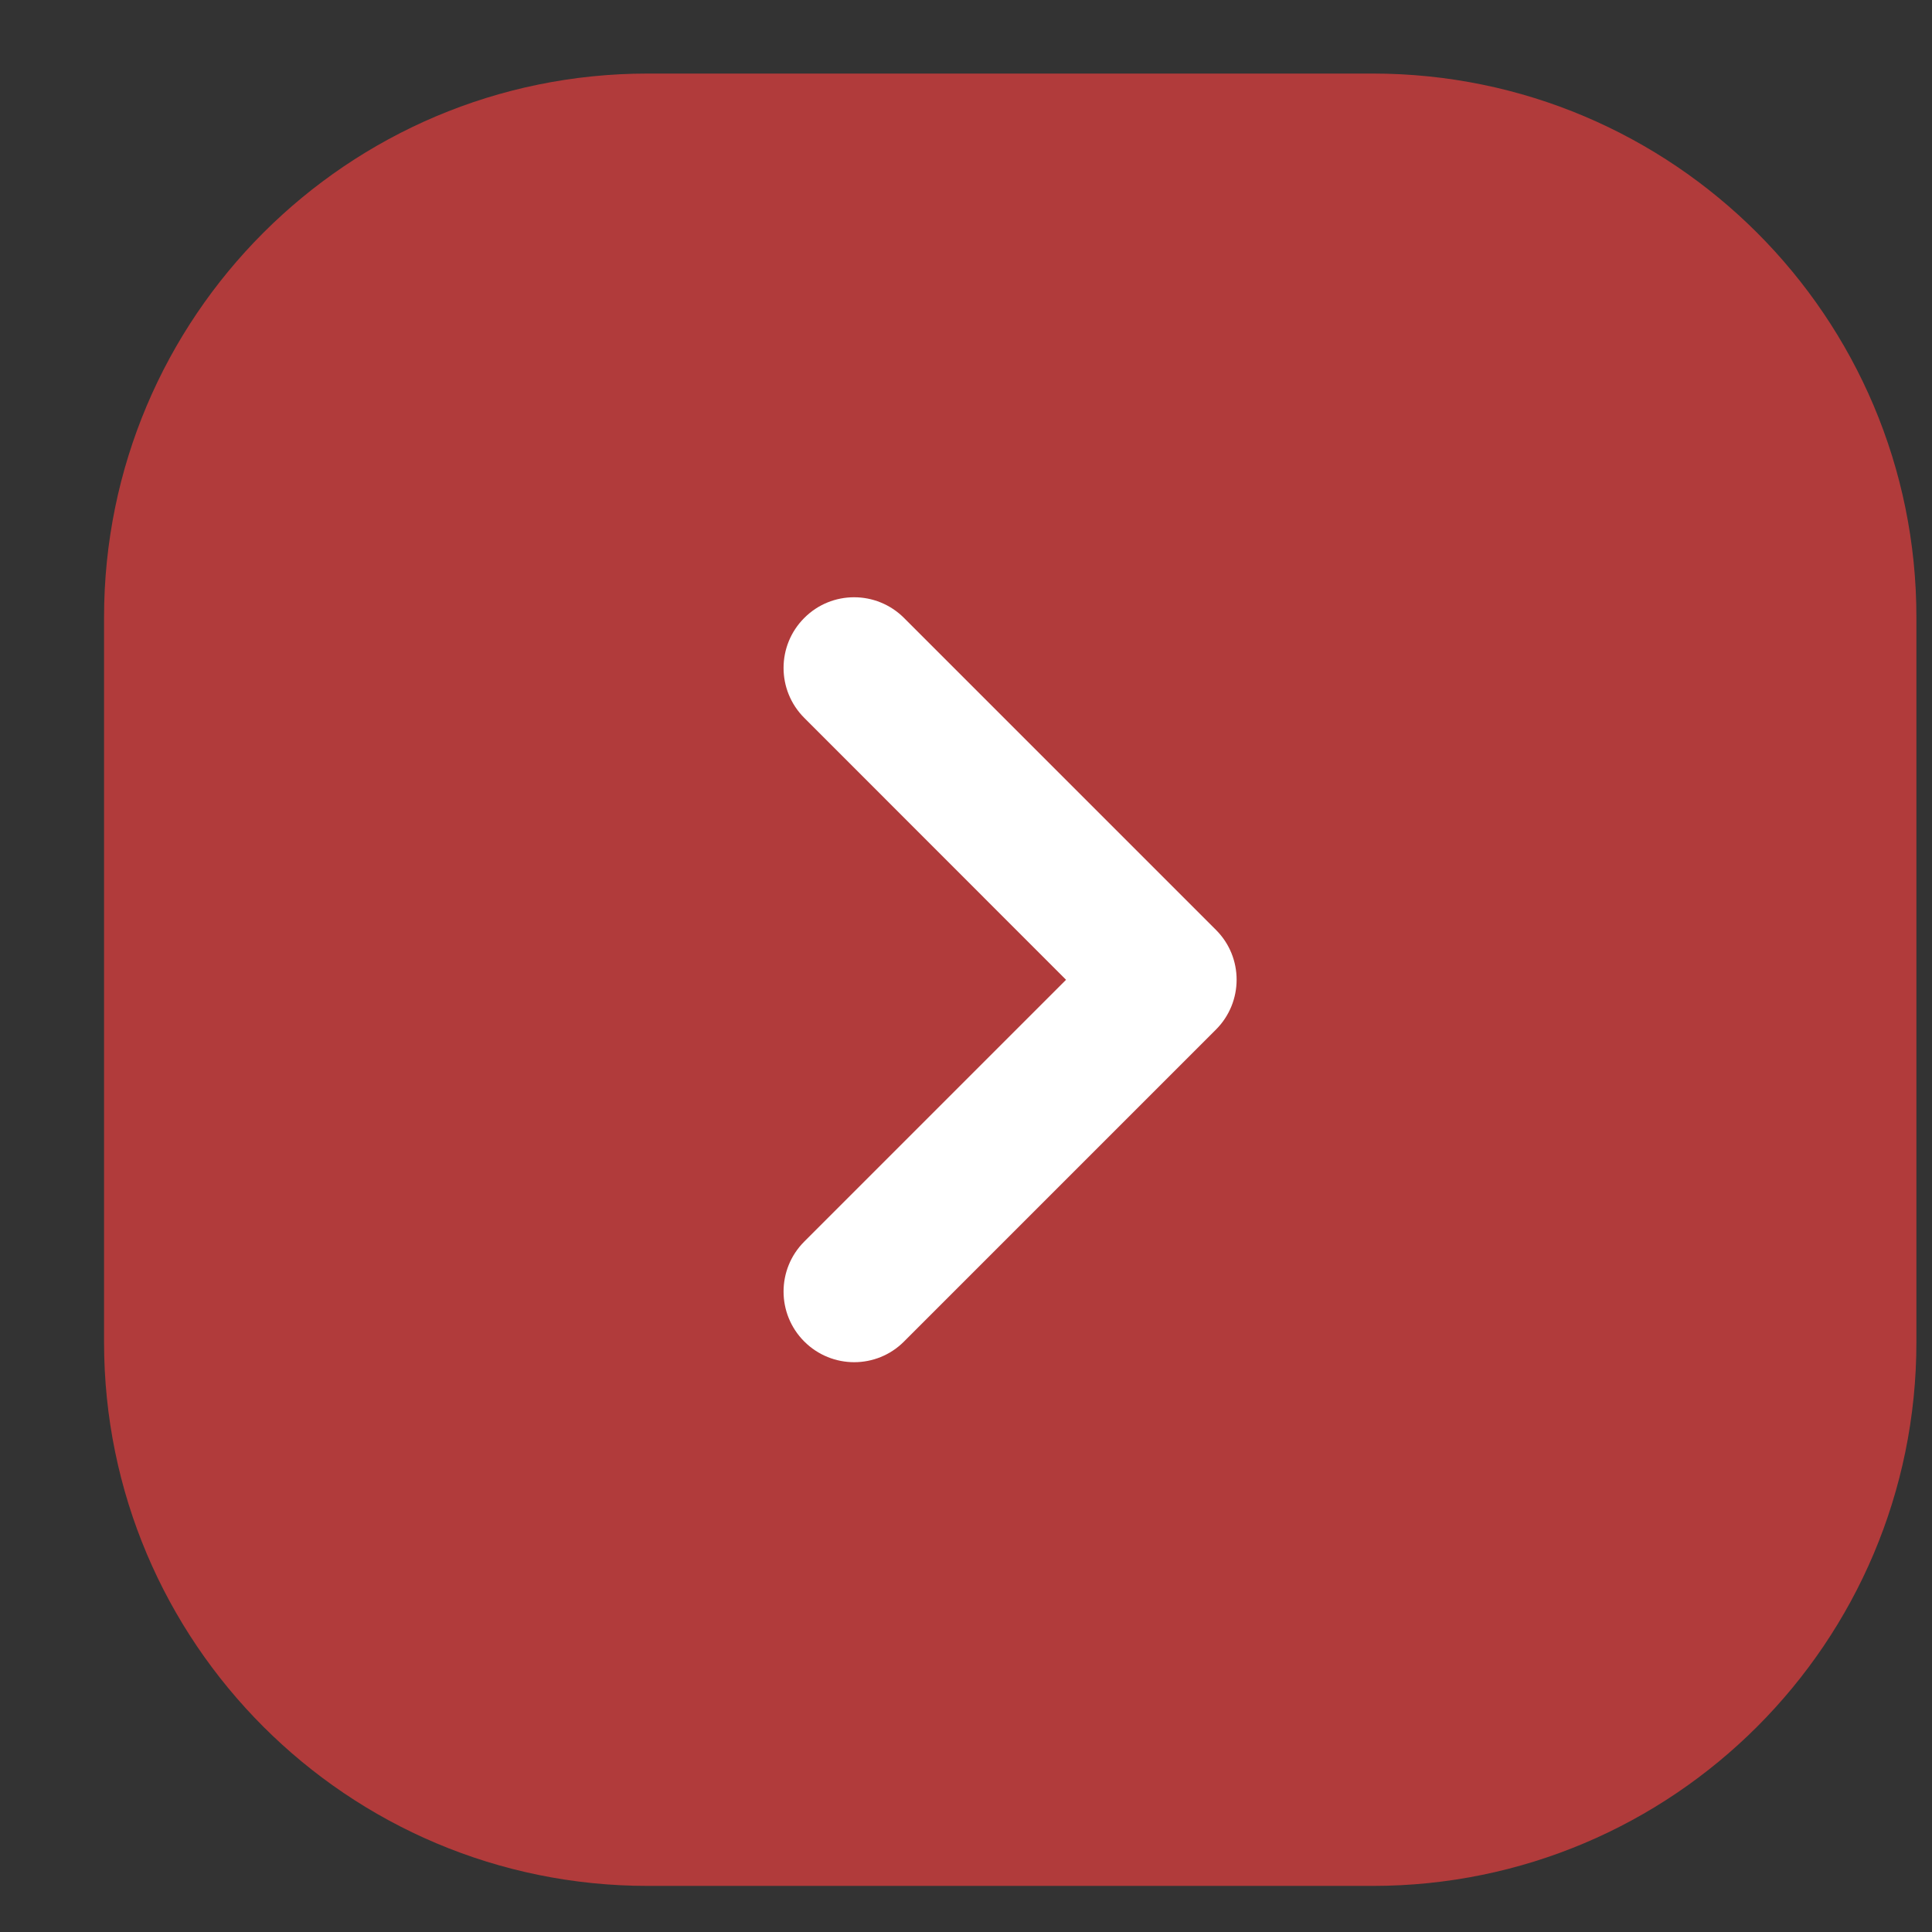 <svg width="14" height="14" viewBox="0 0 14 14" fill="none" xmlns="http://www.w3.org/2000/svg">
<rect x="0" y="0" width="14" height="14" fill="#333333" stroke="none"/>
<path d="M0.754 4.473C0.754 2.297 2.518 0.533 4.694 0.533H9.947C12.123 0.533 13.887 2.297 13.887 4.473V9.726C13.887 11.902 12.123 13.666 9.947 13.666H4.694C2.518 13.666 0.754 11.902 0.754 9.726V4.473Z" fill="#B13B3B"/>
<path d="M5.828 4.478C5.628 4.678 5.628 5.002 5.828 5.202L7.725 7.1L5.828 8.997C5.628 9.197 5.628 9.521 5.828 9.721C6.028 9.921 6.352 9.921 6.551 9.721L8.811 7.461C9.011 7.261 9.011 6.937 8.811 6.738C8.809 6.735 8.806 6.733 8.804 6.731L6.551 4.478C6.351 4.278 6.027 4.278 5.828 4.478Z" fill="white"/>
</svg>
